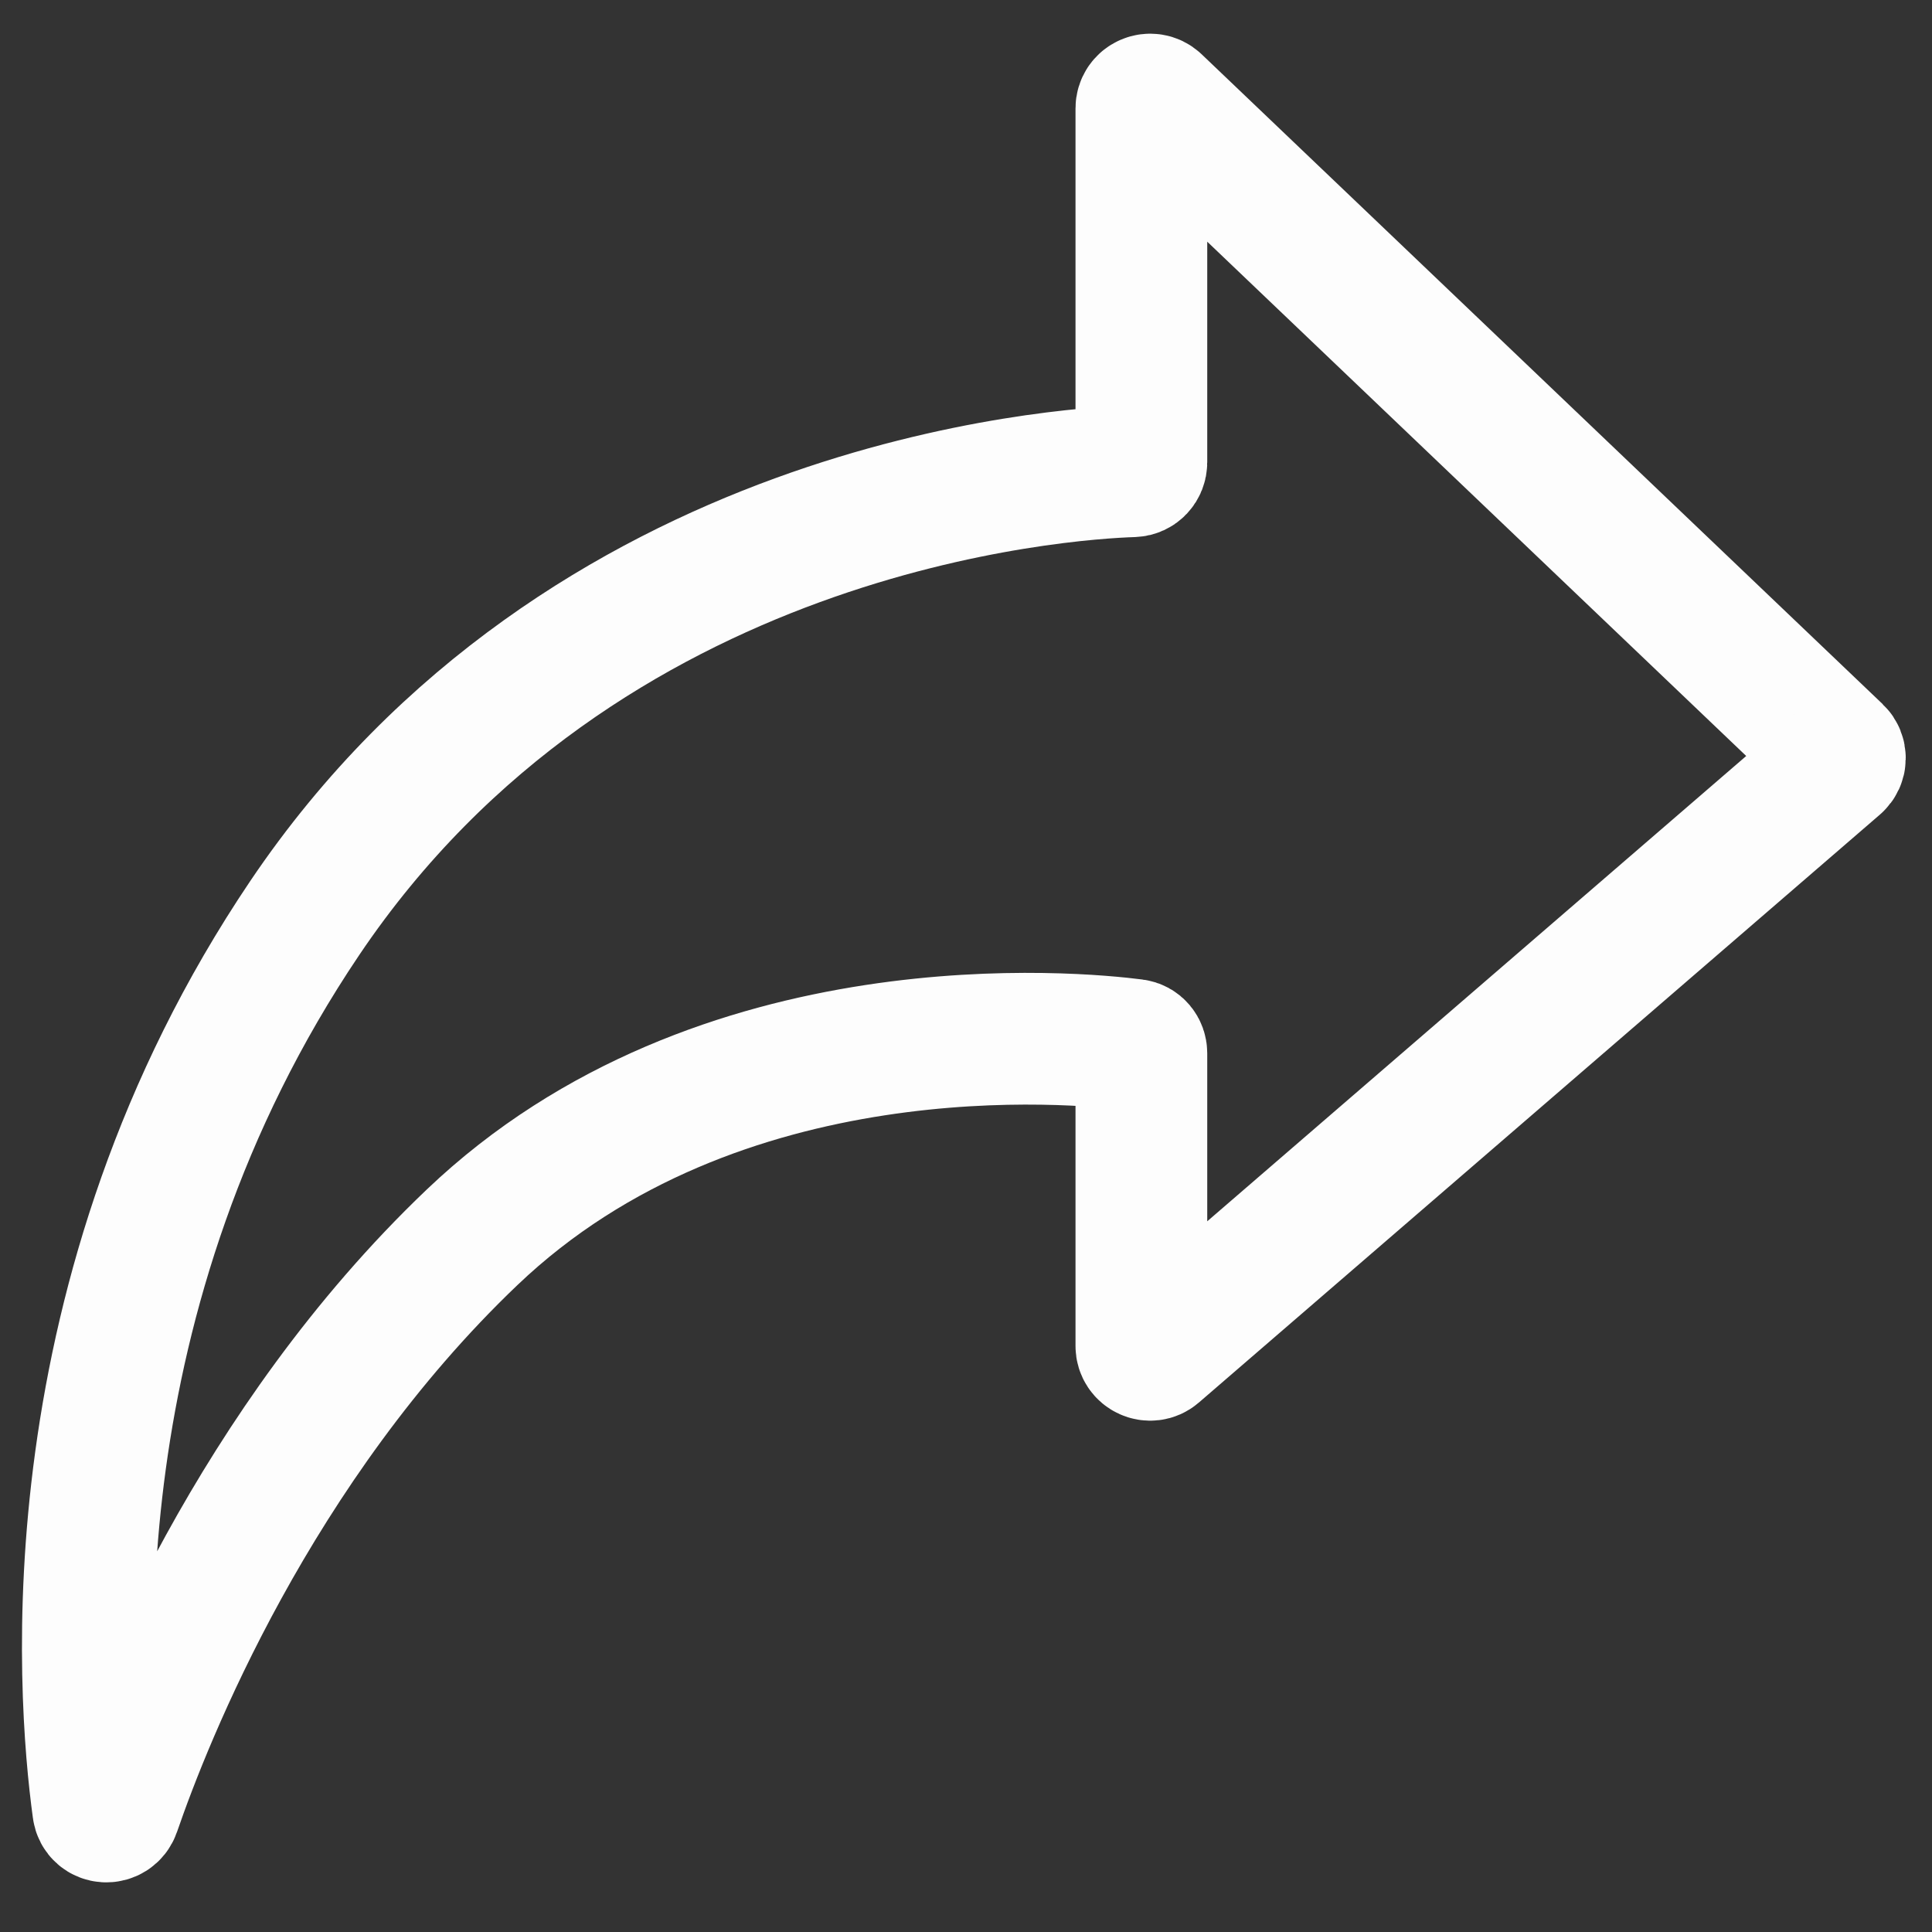 <svg viewBox="0 0 22 22" fill="none" xmlns="http://www.w3.org/2000/svg">
<rect x="0" y="0" width="22" height="22" fill="#333333" stroke="none"/>
<path d="M12.997 1.234V5.264C12.997 5.319 12.956 5.364 12.901 5.366C12.111 5.391 6.646 5.74 3.47 10.454C0.59 14.728 0.934 19.258 1.118 20.602C1.132 20.706 1.273 20.714 1.307 20.615C1.675 19.545 2.894 16.457 5.374 14.091C8.183 11.41 12.288 11.817 12.915 11.898C12.964 11.904 12.997 11.945 12.997 11.994V15.327C12.997 15.413 13.098 15.459 13.162 15.403L20.917 8.708C20.961 8.67 20.963 8.601 20.92 8.56L13.166 1.161C13.102 1.101 12.997 1.146 12.997 1.234Z" stroke="#FDFDFD" stroke-width="1.5" stroke-linejoin="round"/>
</svg>

